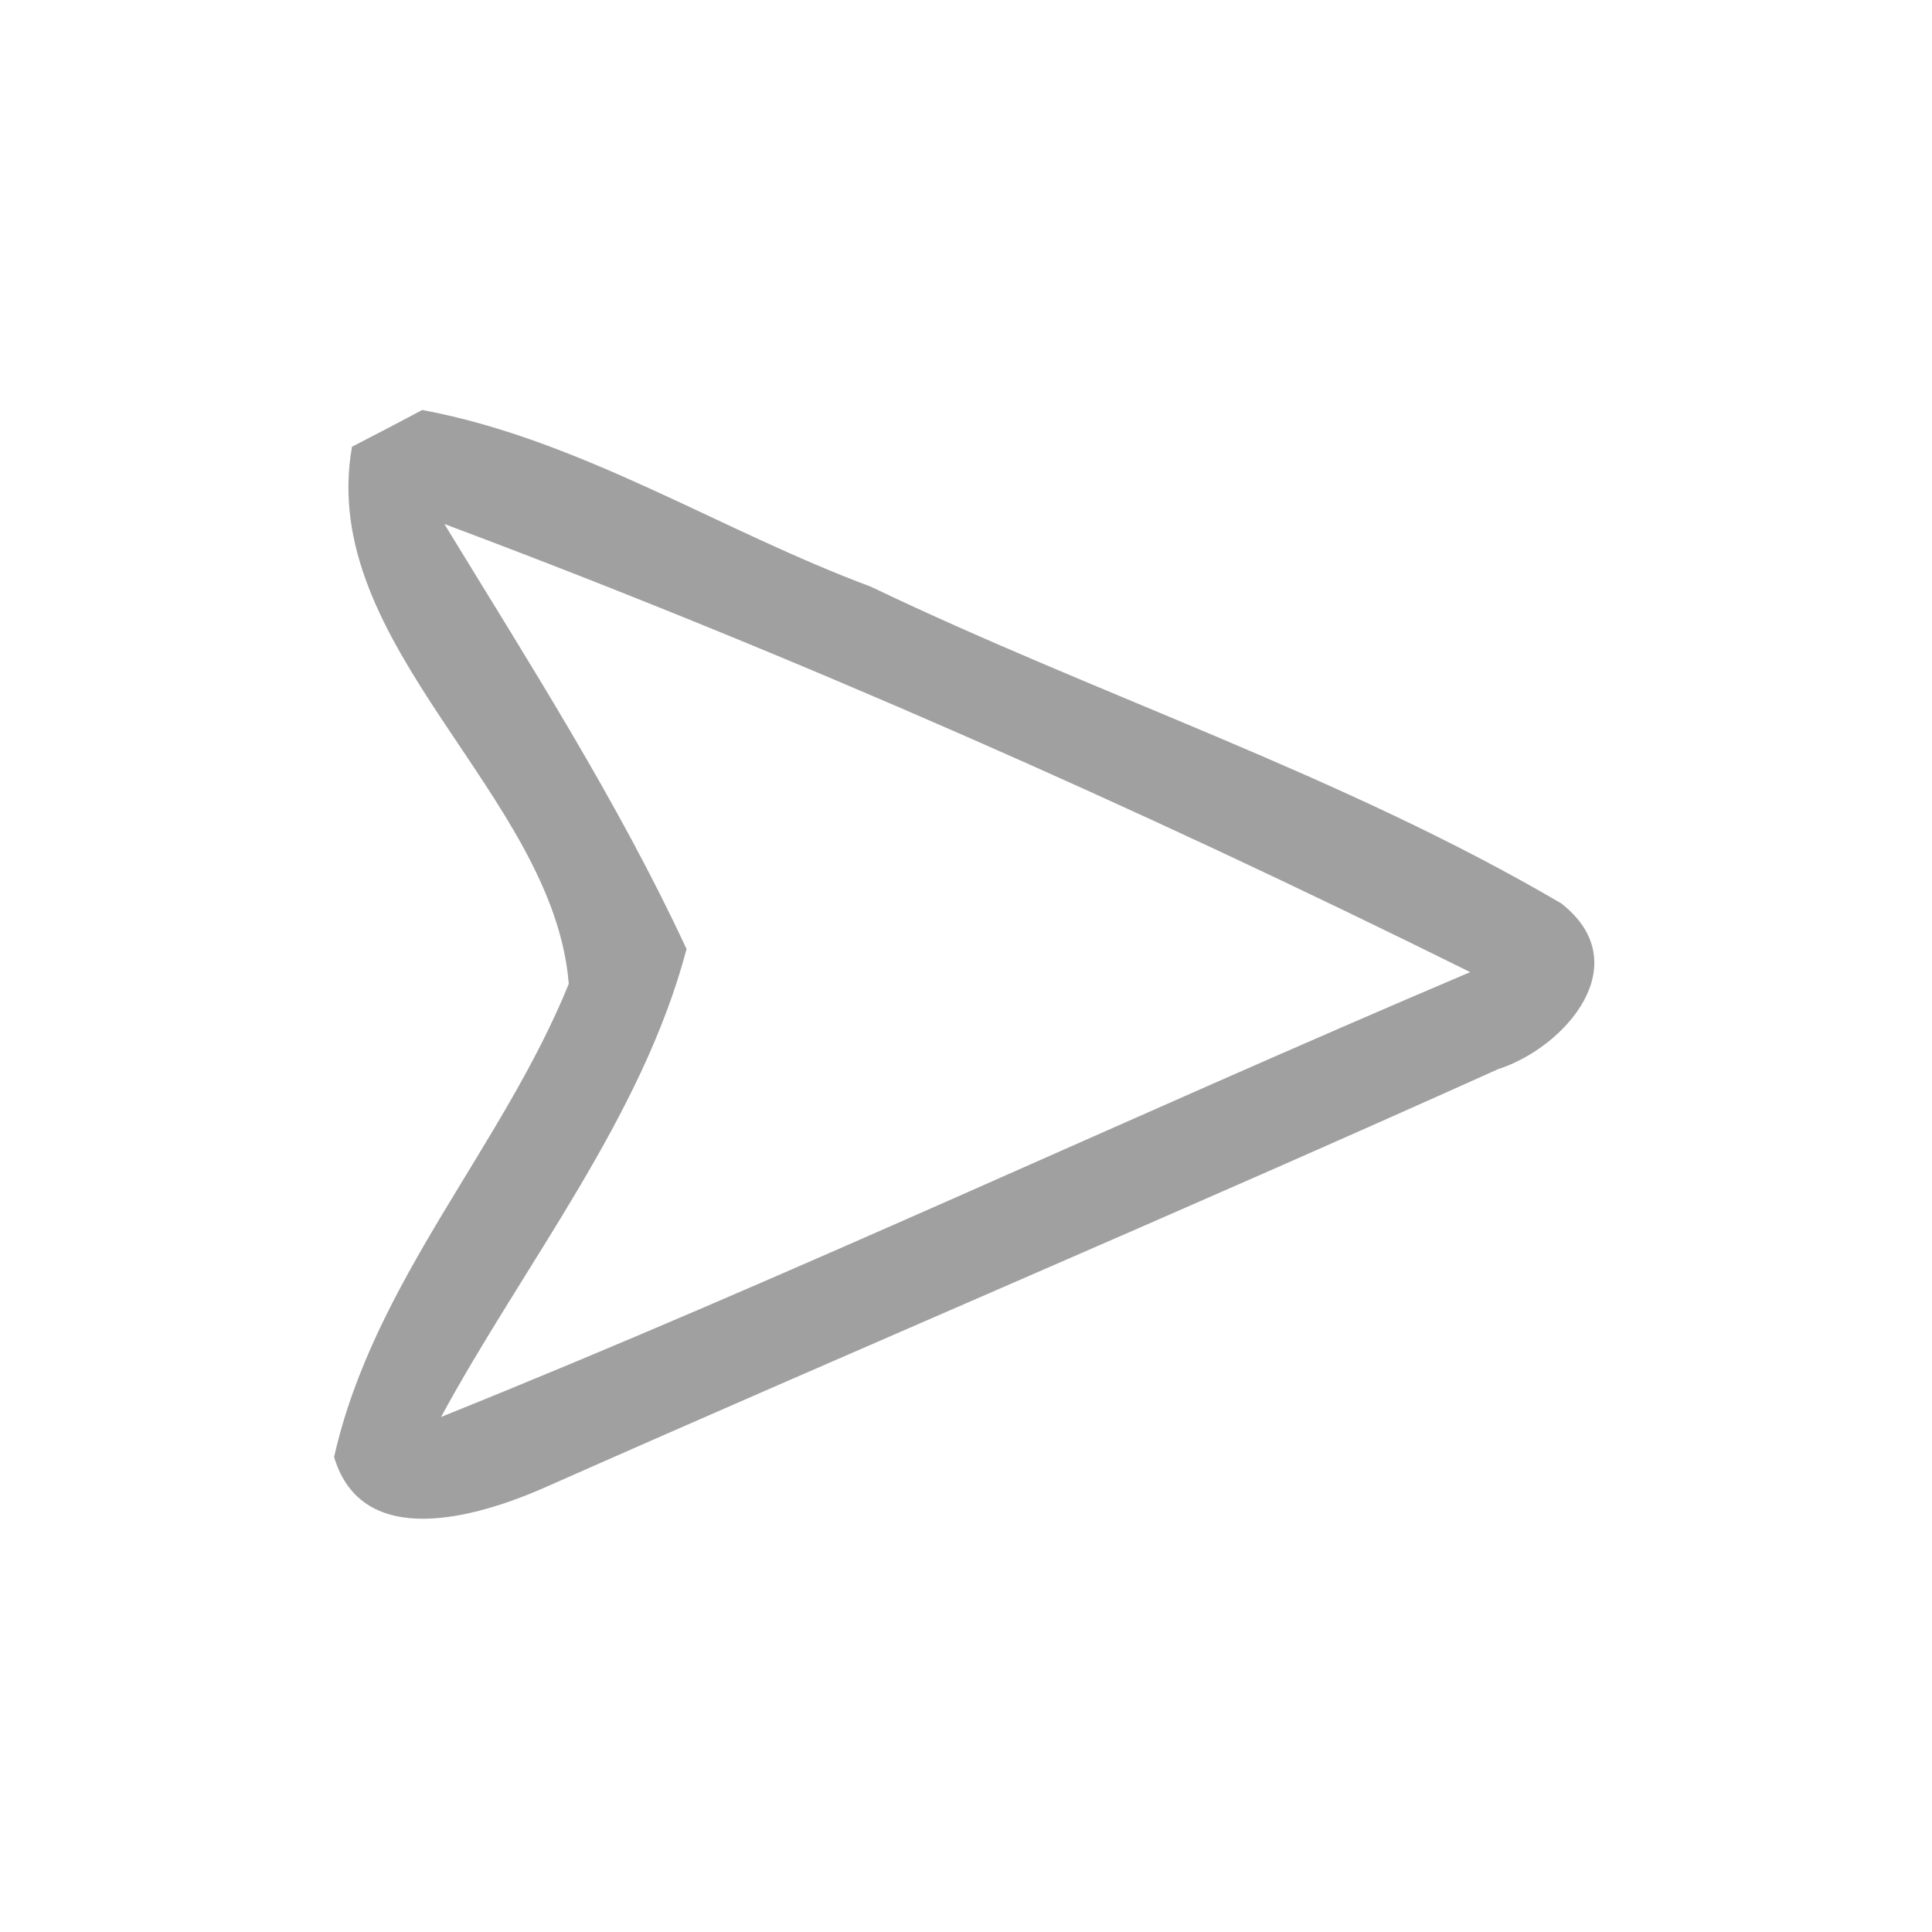 <?xml version="1.0" encoding="UTF-8" ?>
<!DOCTYPE svg PUBLIC "-//W3C//DTD SVG 1.1//EN" "http://www.w3.org/Graphics/SVG/1.1/DTD/svg11.dtd">
<svg width="41pt" height="41pt" viewBox="0 0 41 41" version="1.1" xmlns="http://www.w3.org/2000/svg">
<g id="#908f8fd9">
<path fill="#908f8f" opacity="0.85" d=" M 7.47 9.48 C 7.84 9.29 8.59 8.90 8.96 8.70 C 12.33 9.33 15.28 11.26 18.48 12.45 C 23.32 14.77 28.49 16.45 33.13 19.17 C 34.77 20.45 33.22 22.23 31.79 22.69 C 25.06 25.72 18.26 28.60 11.51 31.59 C 10.15 32.18 7.69 32.93 7.09 30.92 C 7.93 27.19 10.66 24.35 12.07 20.88 C 11.75 16.85 6.72 13.71 7.47 9.48 M 9.43 11.12 C 11.23 14.07 13.11 17.00 14.57 20.14 C 13.62 23.73 11.13 26.81 9.36 30.07 C 16.72 27.11 23.90 23.73 31.20 20.63 C 24.12 17.12 16.82 13.89 9.43 11.12 Z" />
</g>
</svg>
